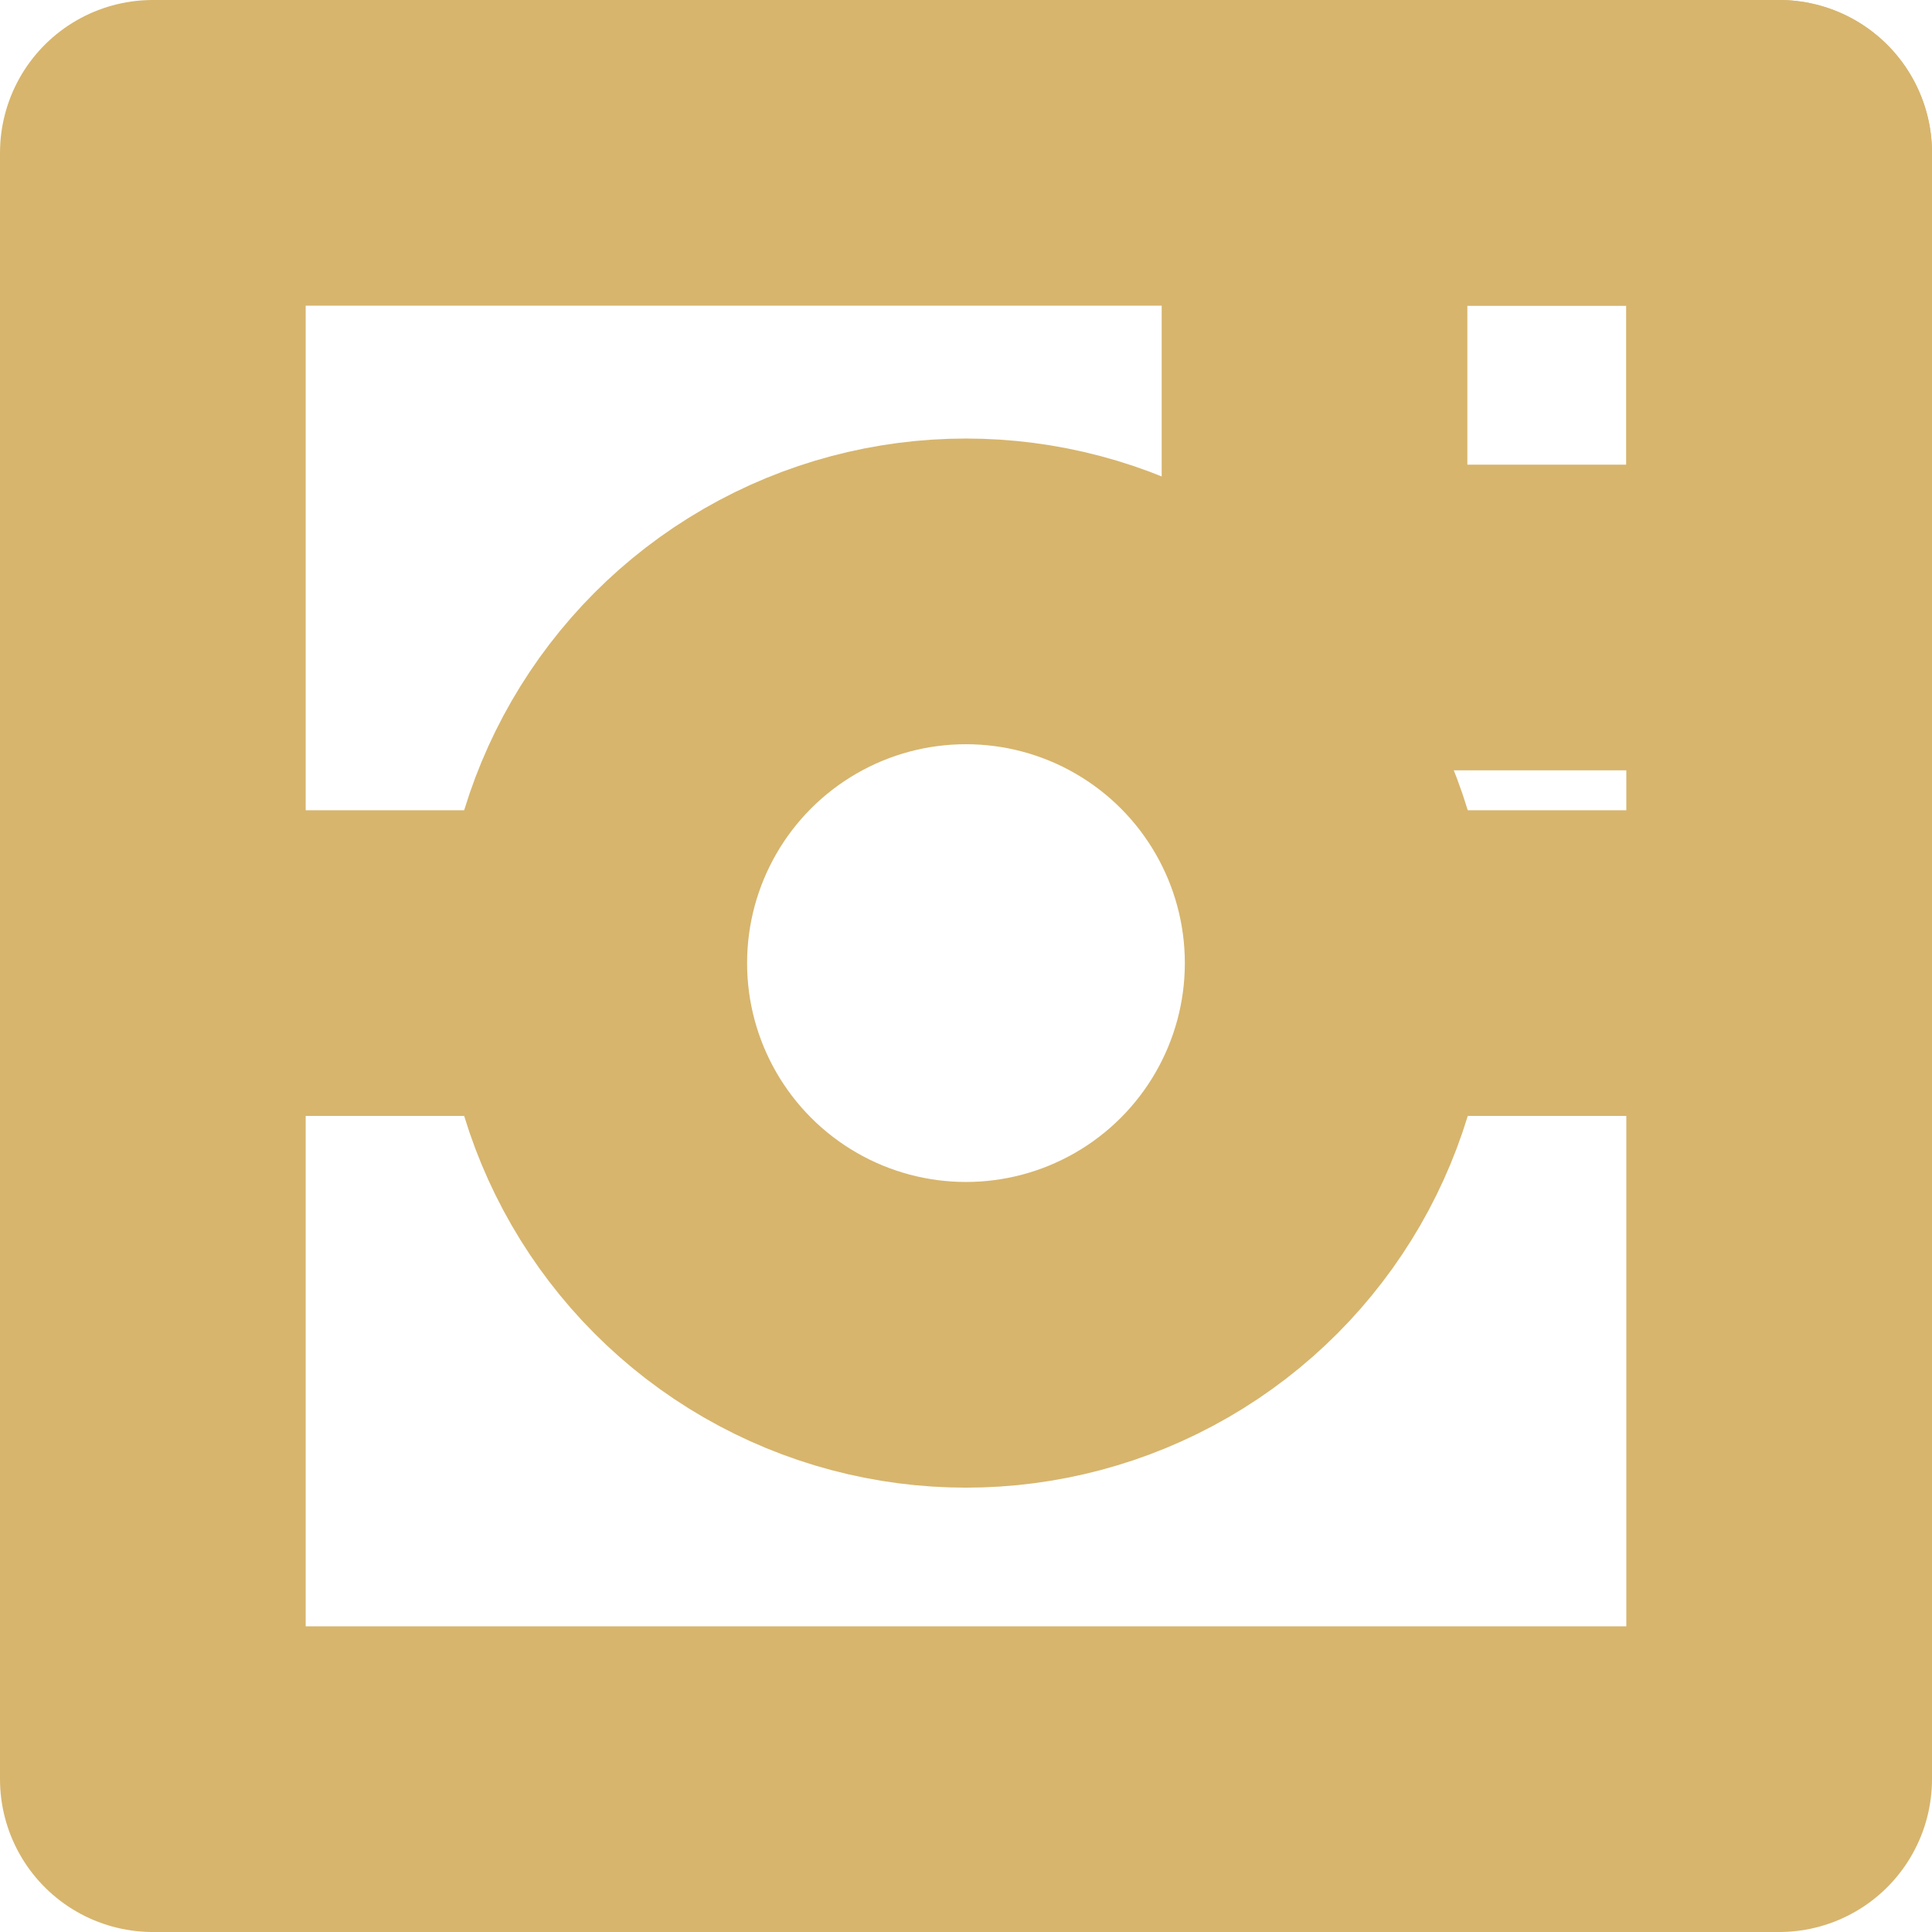 <svg xmlns="http://www.w3.org/2000/svg" width="31.601" height="31.601" viewBox="0 0 31.601 31.601">
  <g id="Group_197" data-name="Group 197" transform="translate(2.5 2.5)">
    <rect id="Rectangle_23" data-name="Rectangle 23" width="26.601" height="26.601" fill="none" stroke="#d7b56d" stroke-linecap="round" stroke-linejoin="round" stroke-width="5"/>
    <rect id="Rectangle_24" data-name="Rectangle 24" width="7.6" height="7.6" transform="translate(19.001)" fill="none" stroke="#d7b56d" stroke-linecap="round" stroke-linejoin="round" stroke-width="5"/>
    <circle id="Ellipse_60" data-name="Ellipse 60" cx="6.08" cy="6.08" r="6.08" transform="translate(7.22 7.173)" fill="none" stroke="#d7b56d" stroke-linecap="round" stroke-linejoin="round" stroke-width="5"/>
    <line id="Line_142" data-name="Line 142" x1="6.46" transform="translate(0 13.253)" fill="none" stroke="#d7b56d" stroke-linecap="round" stroke-linejoin="round" stroke-width="5"/>
    <line id="Line_143" data-name="Line 143" x1="6.46" transform="translate(20.141 13.253)" fill="none" stroke="#d7b56d" stroke-linecap="round" stroke-linejoin="round" stroke-width="5"/>
  </g>
</svg>
